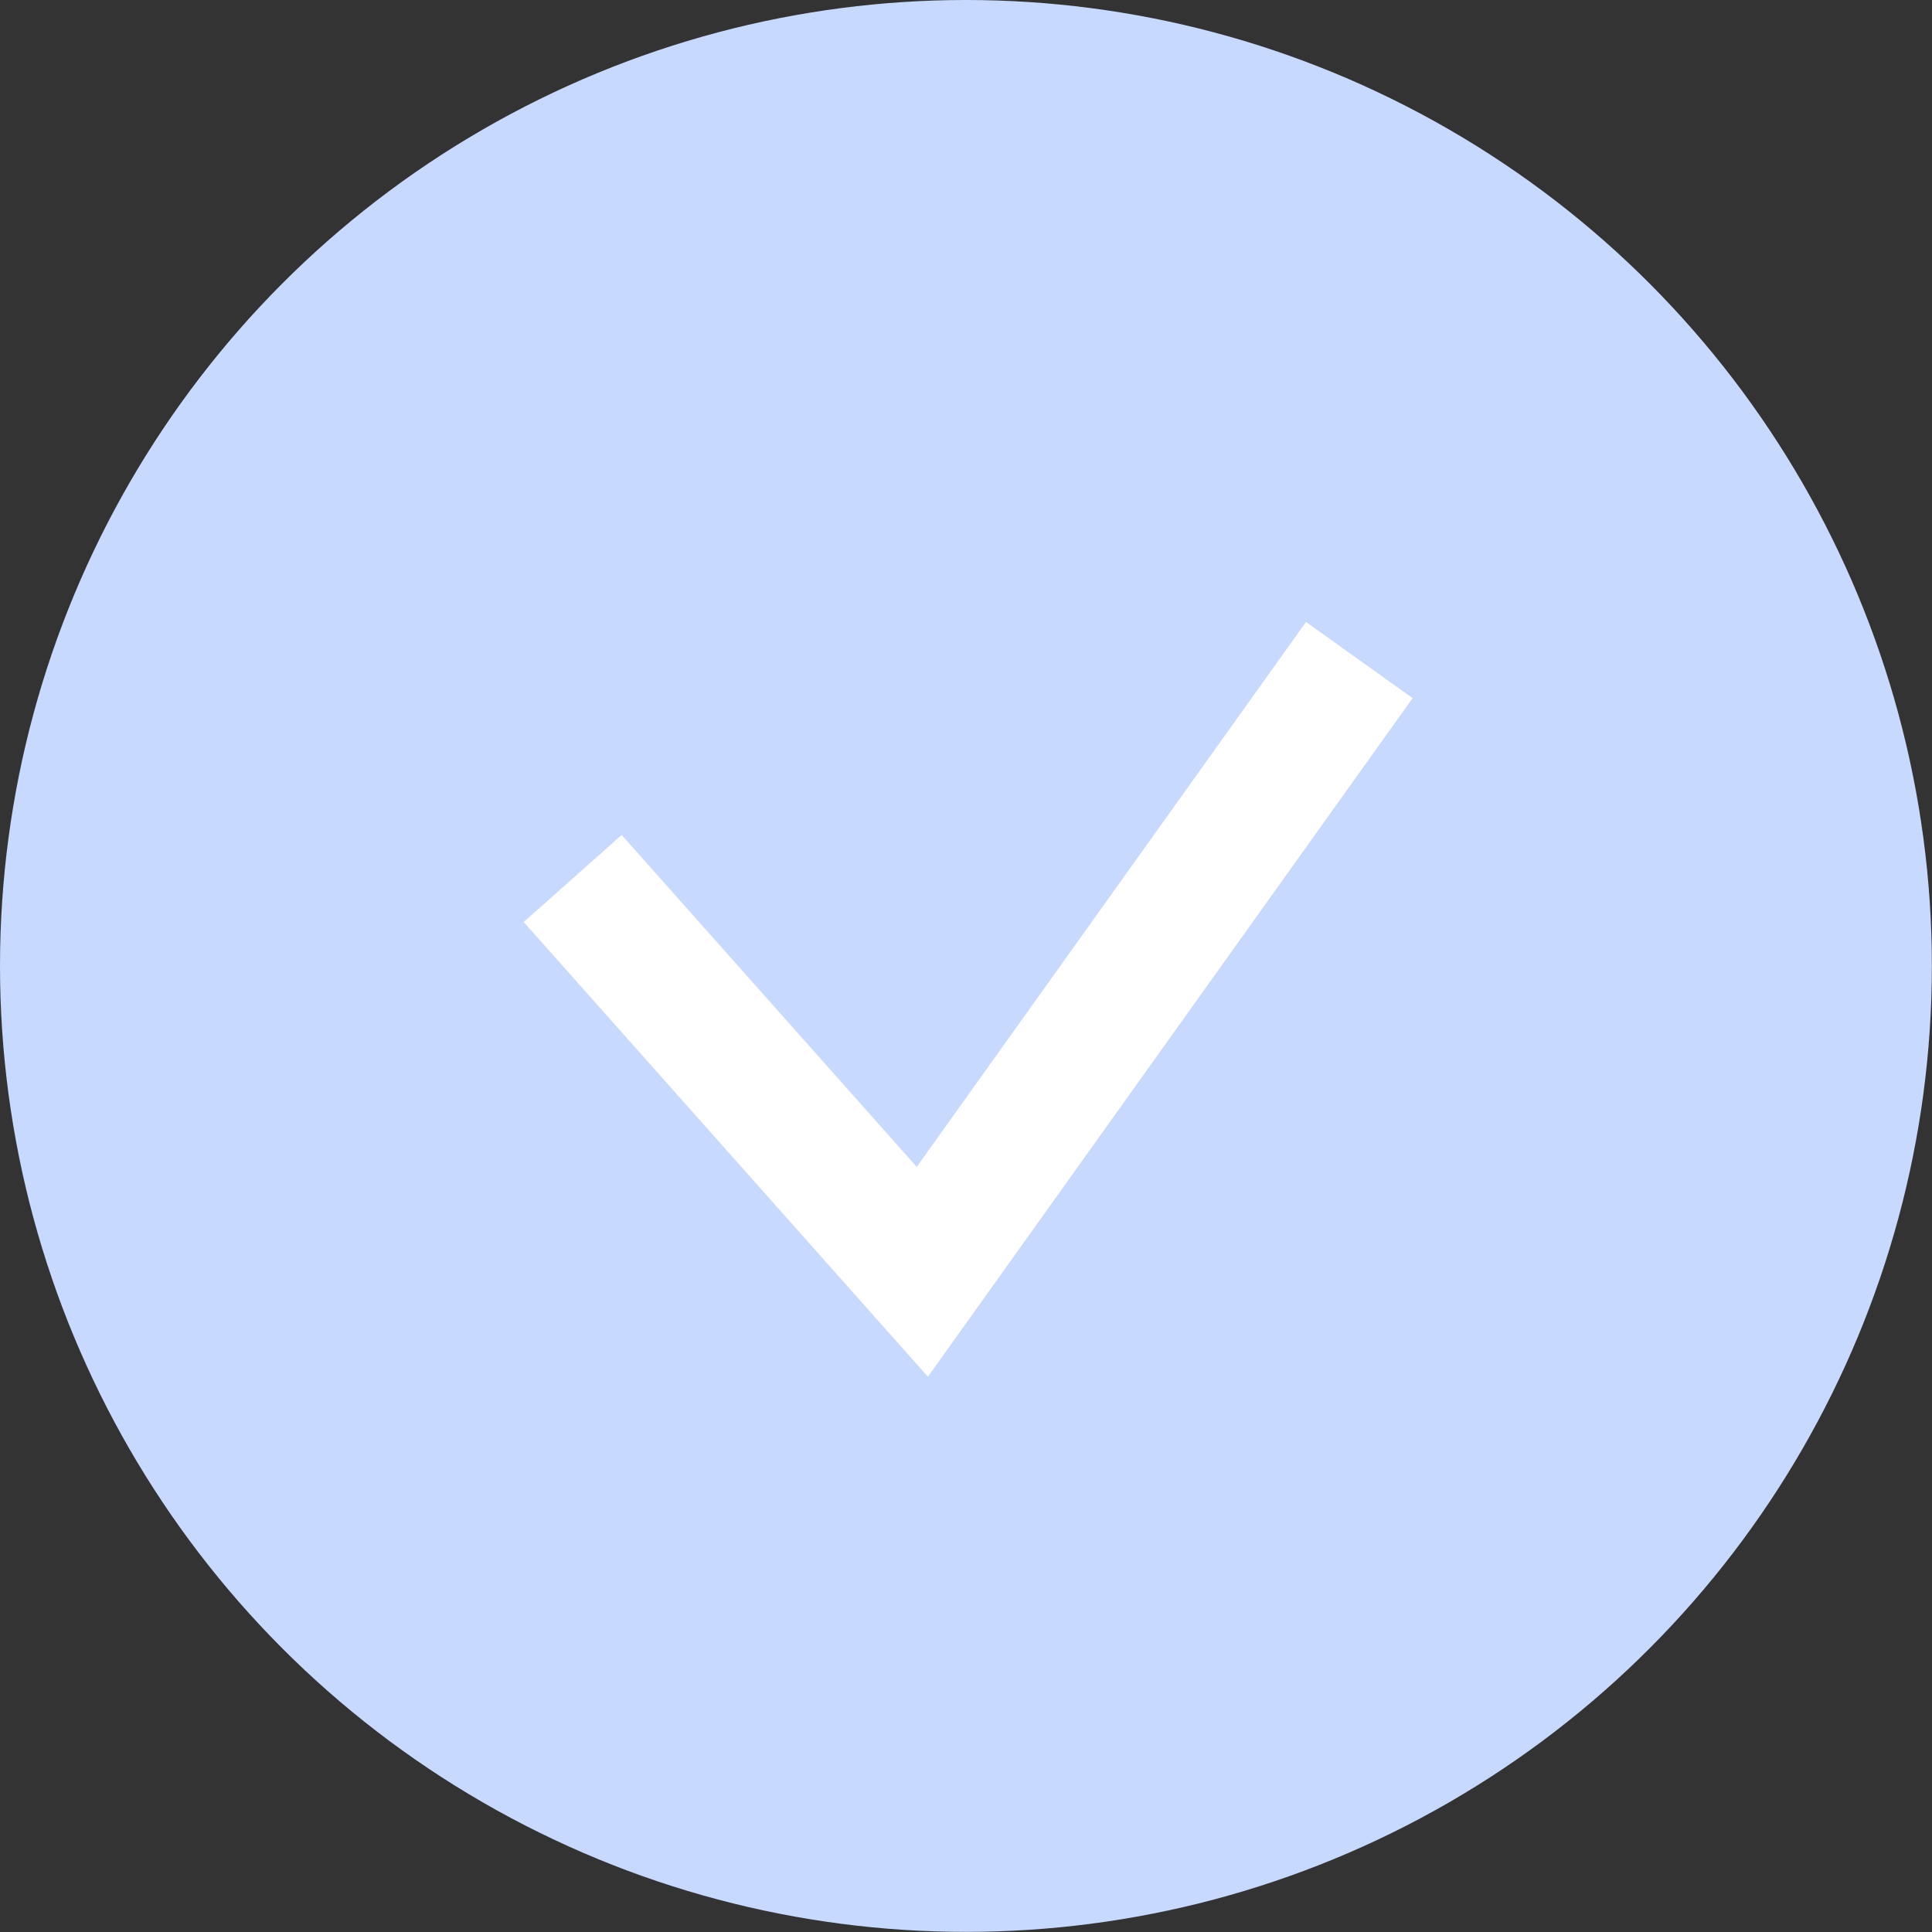 <svg width="31" height="31" viewBox="0 0 31 31" fill="none" xmlns="http://www.w3.org/2000/svg">
<rect x="0" y="0" width="31" height="31" fill="#333333" stroke="none"/>
<circle cx="15.499" cy="15.499" r="15.499" fill="#C7D9FF"/>
<path d="M9.189 14.096L14.799 20.407L18.305 15.499L21.811 10.591" stroke="white" stroke-width="2.103"/>
</svg>
